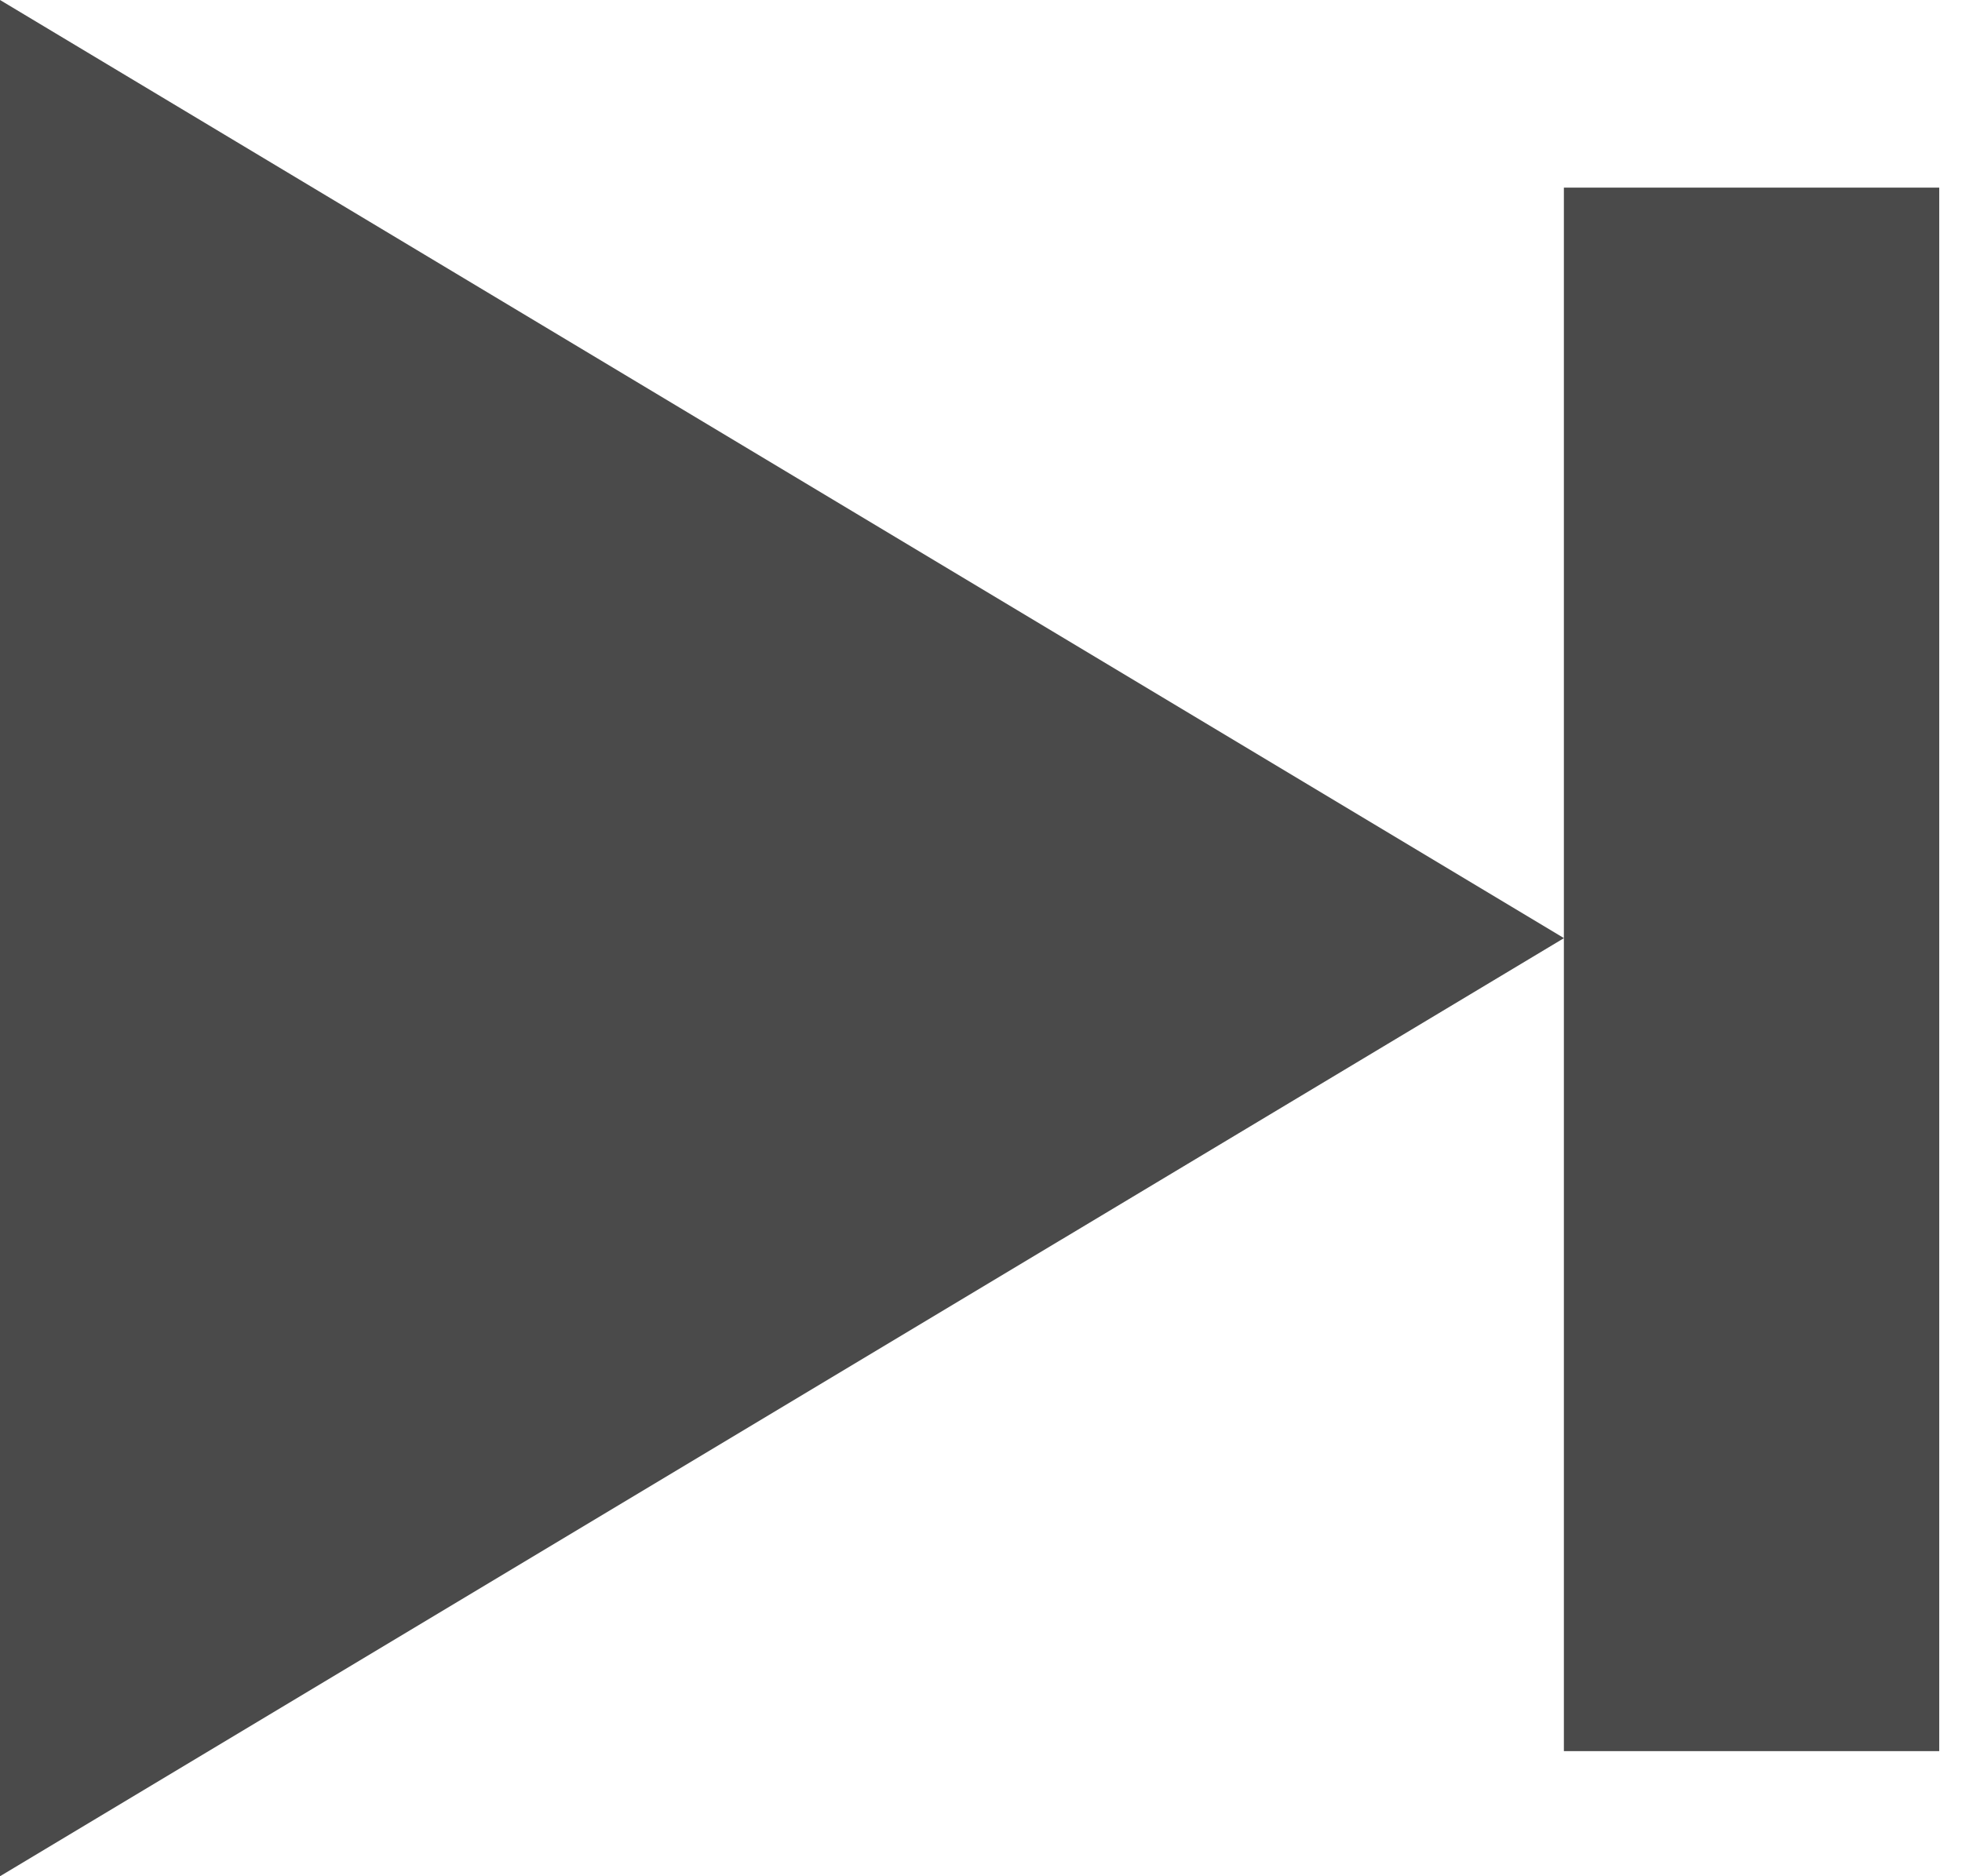 <?xml version="1.0" encoding="UTF-8" standalone="no"?>
<svg width="23px" height="22px" viewBox="0 0 23 22" version="1.1" xmlns="http://www.w3.org/2000/svg" xmlns:xlink="http://www.w3.org/1999/xlink">
    <!-- Generator: Sketch 3.8.3 (29802) - http://www.bohemiancoding.com/sketch -->
    <title>Run Line Button</title>
    <desc>Created with Sketch.</desc>
    <defs></defs>
    <g id="Run-Line-Button" stroke="none" stroke-width="1" fill="none" fill-rule="evenodd">
        <g id="Toolbar-Button-Icon" fill="#4A4A4A">
            <g>
                <polygon transform="translate(9.167, 11) rotate(-270) translate(-9.167, -11) " points="9.167 1.833 20.167 20.167 -1.833 20.167"></polygon>
                <rect id="Rectangle-8" x="18.333" y="2.2" width="4.4" height="18.333"></rect>
            </g>
        </g>
    </g>
</svg>